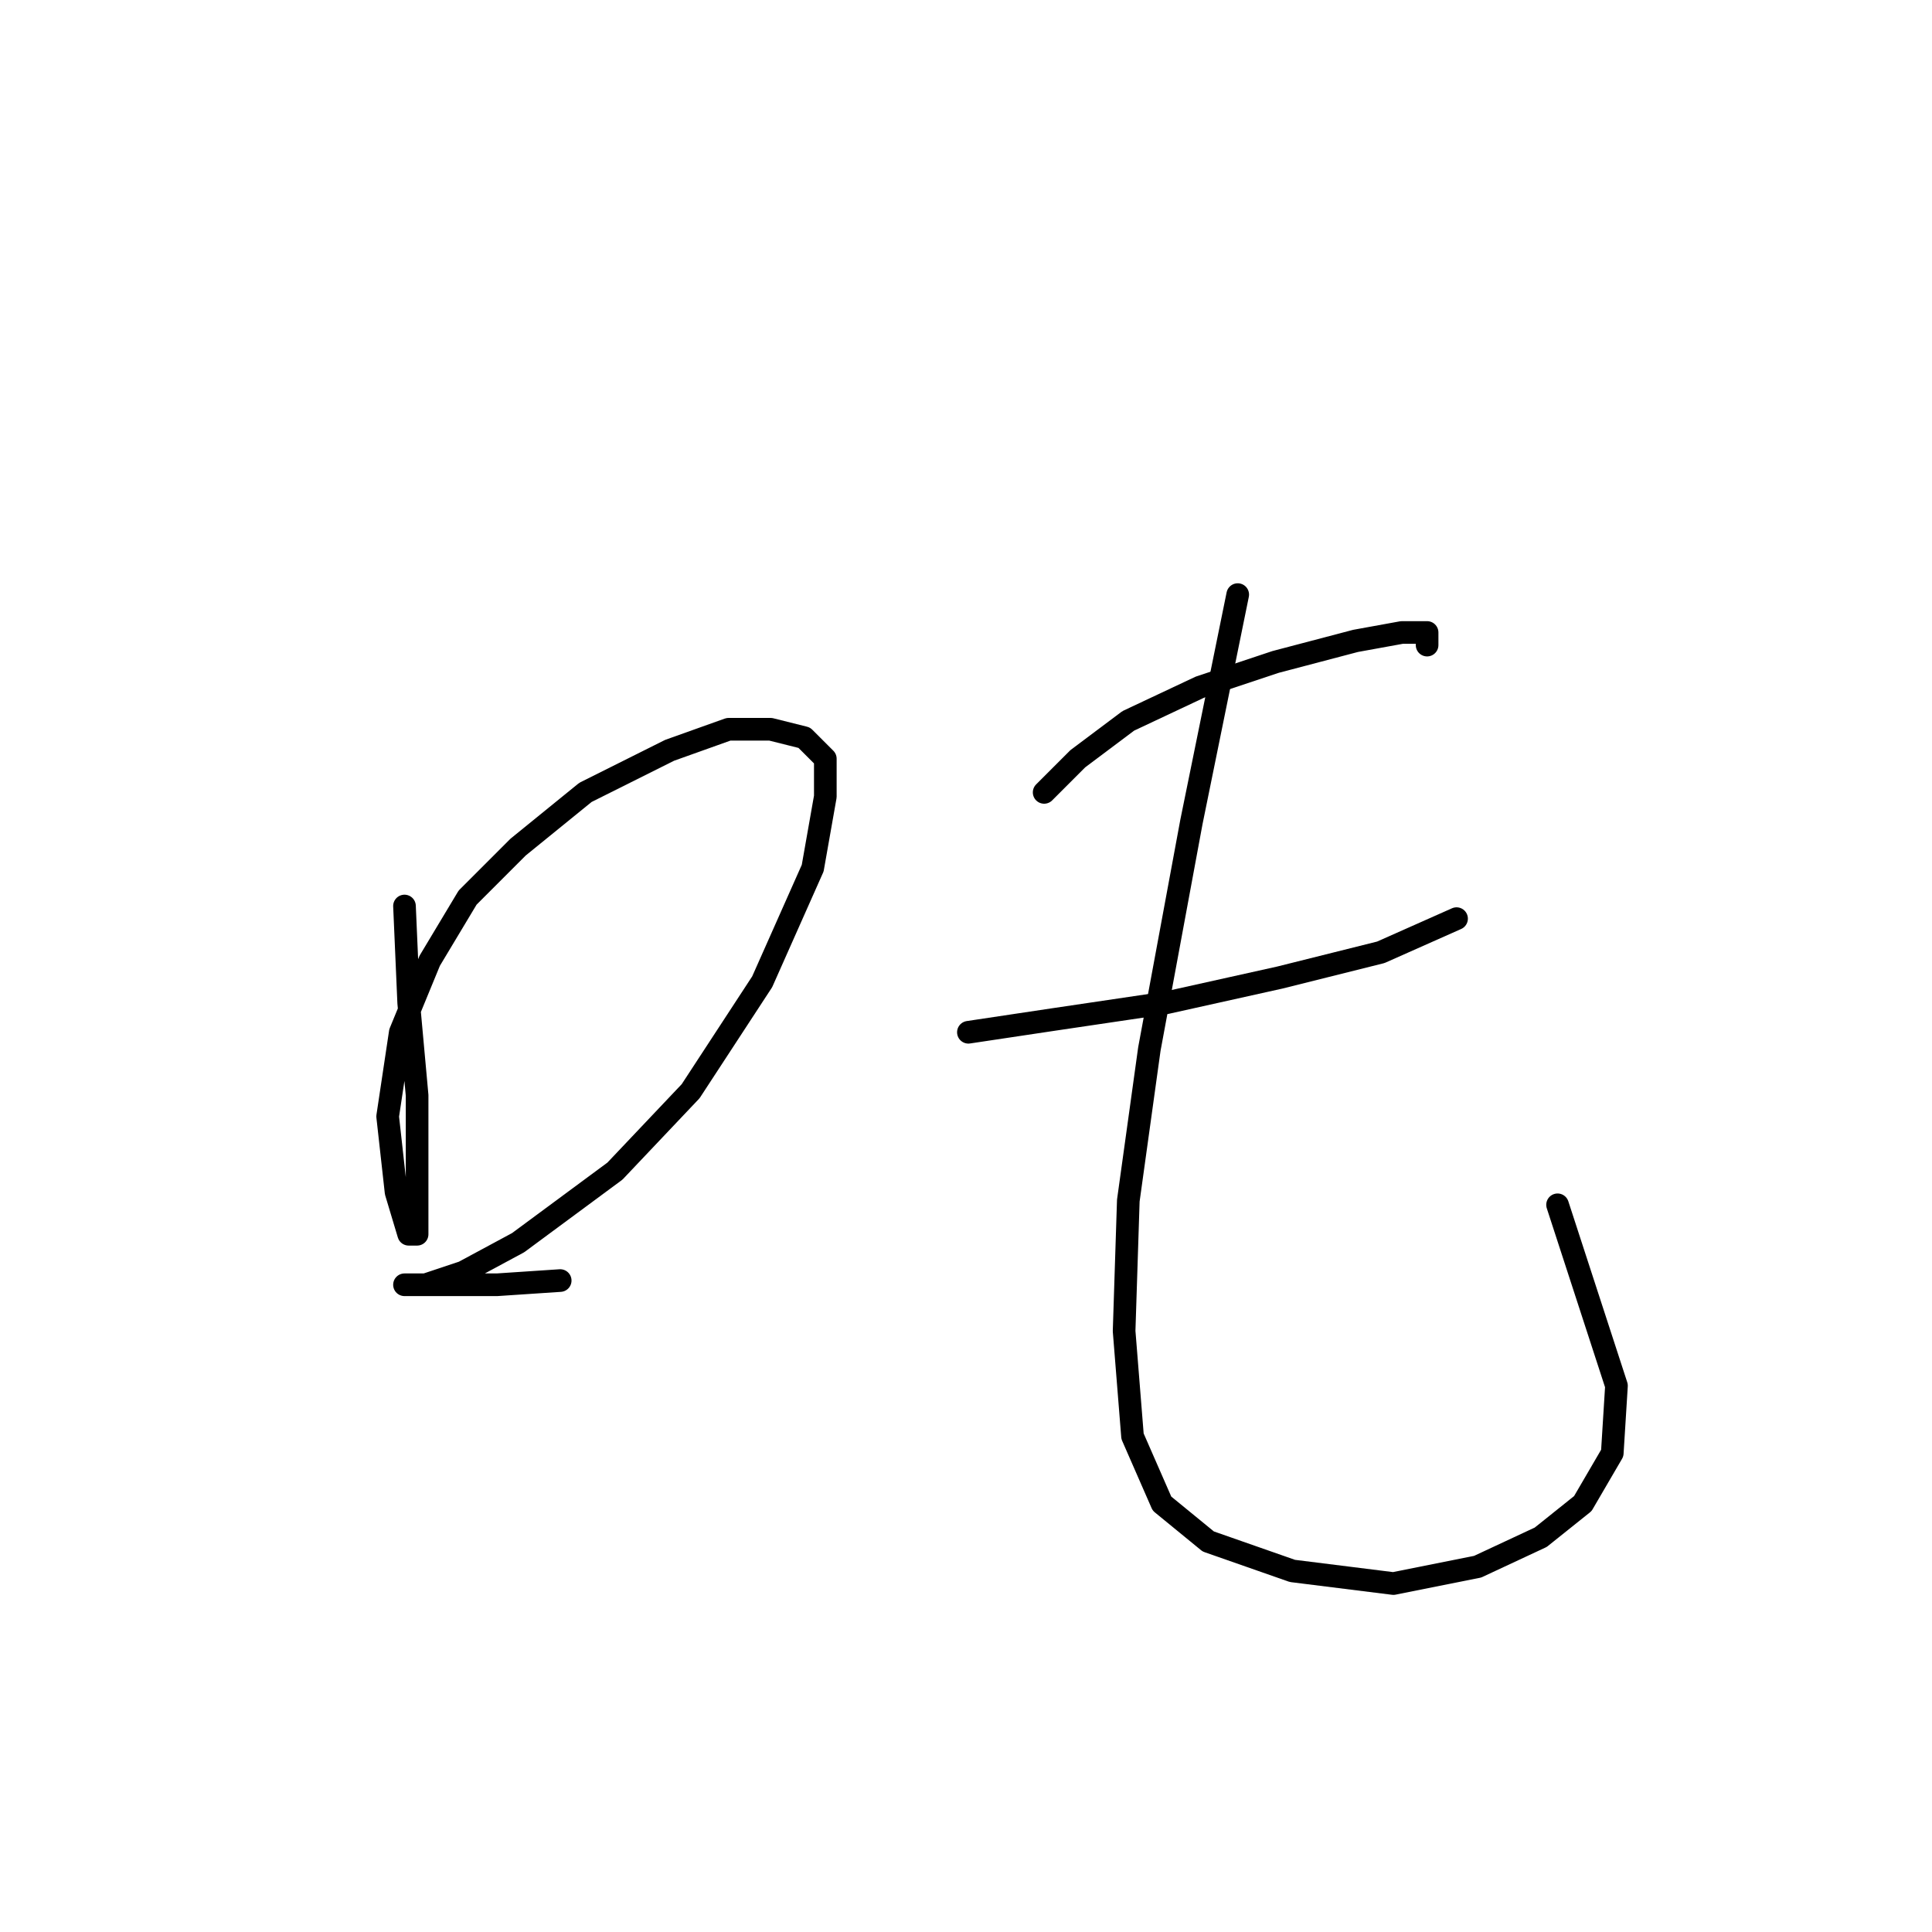 <?xml version="1.0" standalone="no"?>
    <svg width="256" height="256" xmlns="http://www.w3.org/2000/svg" version="1.1">
    <polyline stroke="black" stroke-width="3" stroke-linecap="round" fill="transparent" stroke-linejoin="round" points="53.597 120.052 54.154 132.877 55.269 145.145 55.269 154.624 55.269 160.201 55.269 163.546 54.154 163.546 52.481 157.97 51.366 147.933 53.039 136.781 56.942 127.301 61.961 118.937 68.652 112.245 77.574 104.996 88.727 99.42 96.533 96.632 102.11 96.632 106.57 97.747 109.359 100.535 109.359 105.554 107.686 115.033 100.994 130.089 91.515 144.587 81.478 155.182 68.652 164.662 61.403 168.565 56.385 170.238 53.597 170.238 55.827 170.238 59.73 170.238 65.864 170.238 74.229 169.68 74.229 169.68 " />
        <polyline stroke="black" stroke-width="3" stroke-linecap="round" fill="transparent" stroke-linejoin="round" points="138.355 104.996 142.816 100.535 149.507 95.517 158.987 91.056 169.024 87.71 179.619 84.922 185.753 83.807 189.098 83.807 189.098 85.479 189.098 85.479 " />
        <polyline stroke="black" stroke-width="3" stroke-linecap="round" fill="transparent" stroke-linejoin="round" points="128.318 136.781 139.47 135.108 154.526 132.877 169.582 129.531 182.964 126.186 193.002 121.725 193.002 121.725 " />
        <polyline stroke="black" stroke-width="3" stroke-linecap="round" fill="transparent" stroke-linejoin="round" points="164.005 78.788 157.872 108.9 152.295 139.011 149.507 159.085 148.95 176.372 150.065 190.312 153.968 199.234 160.102 204.253 171.255 208.156 184.637 209.829 195.79 207.598 204.154 203.695 209.73 199.234 213.634 192.543 214.191 183.621 206.385 159.643 206.385 159.643 " />
        </svg>